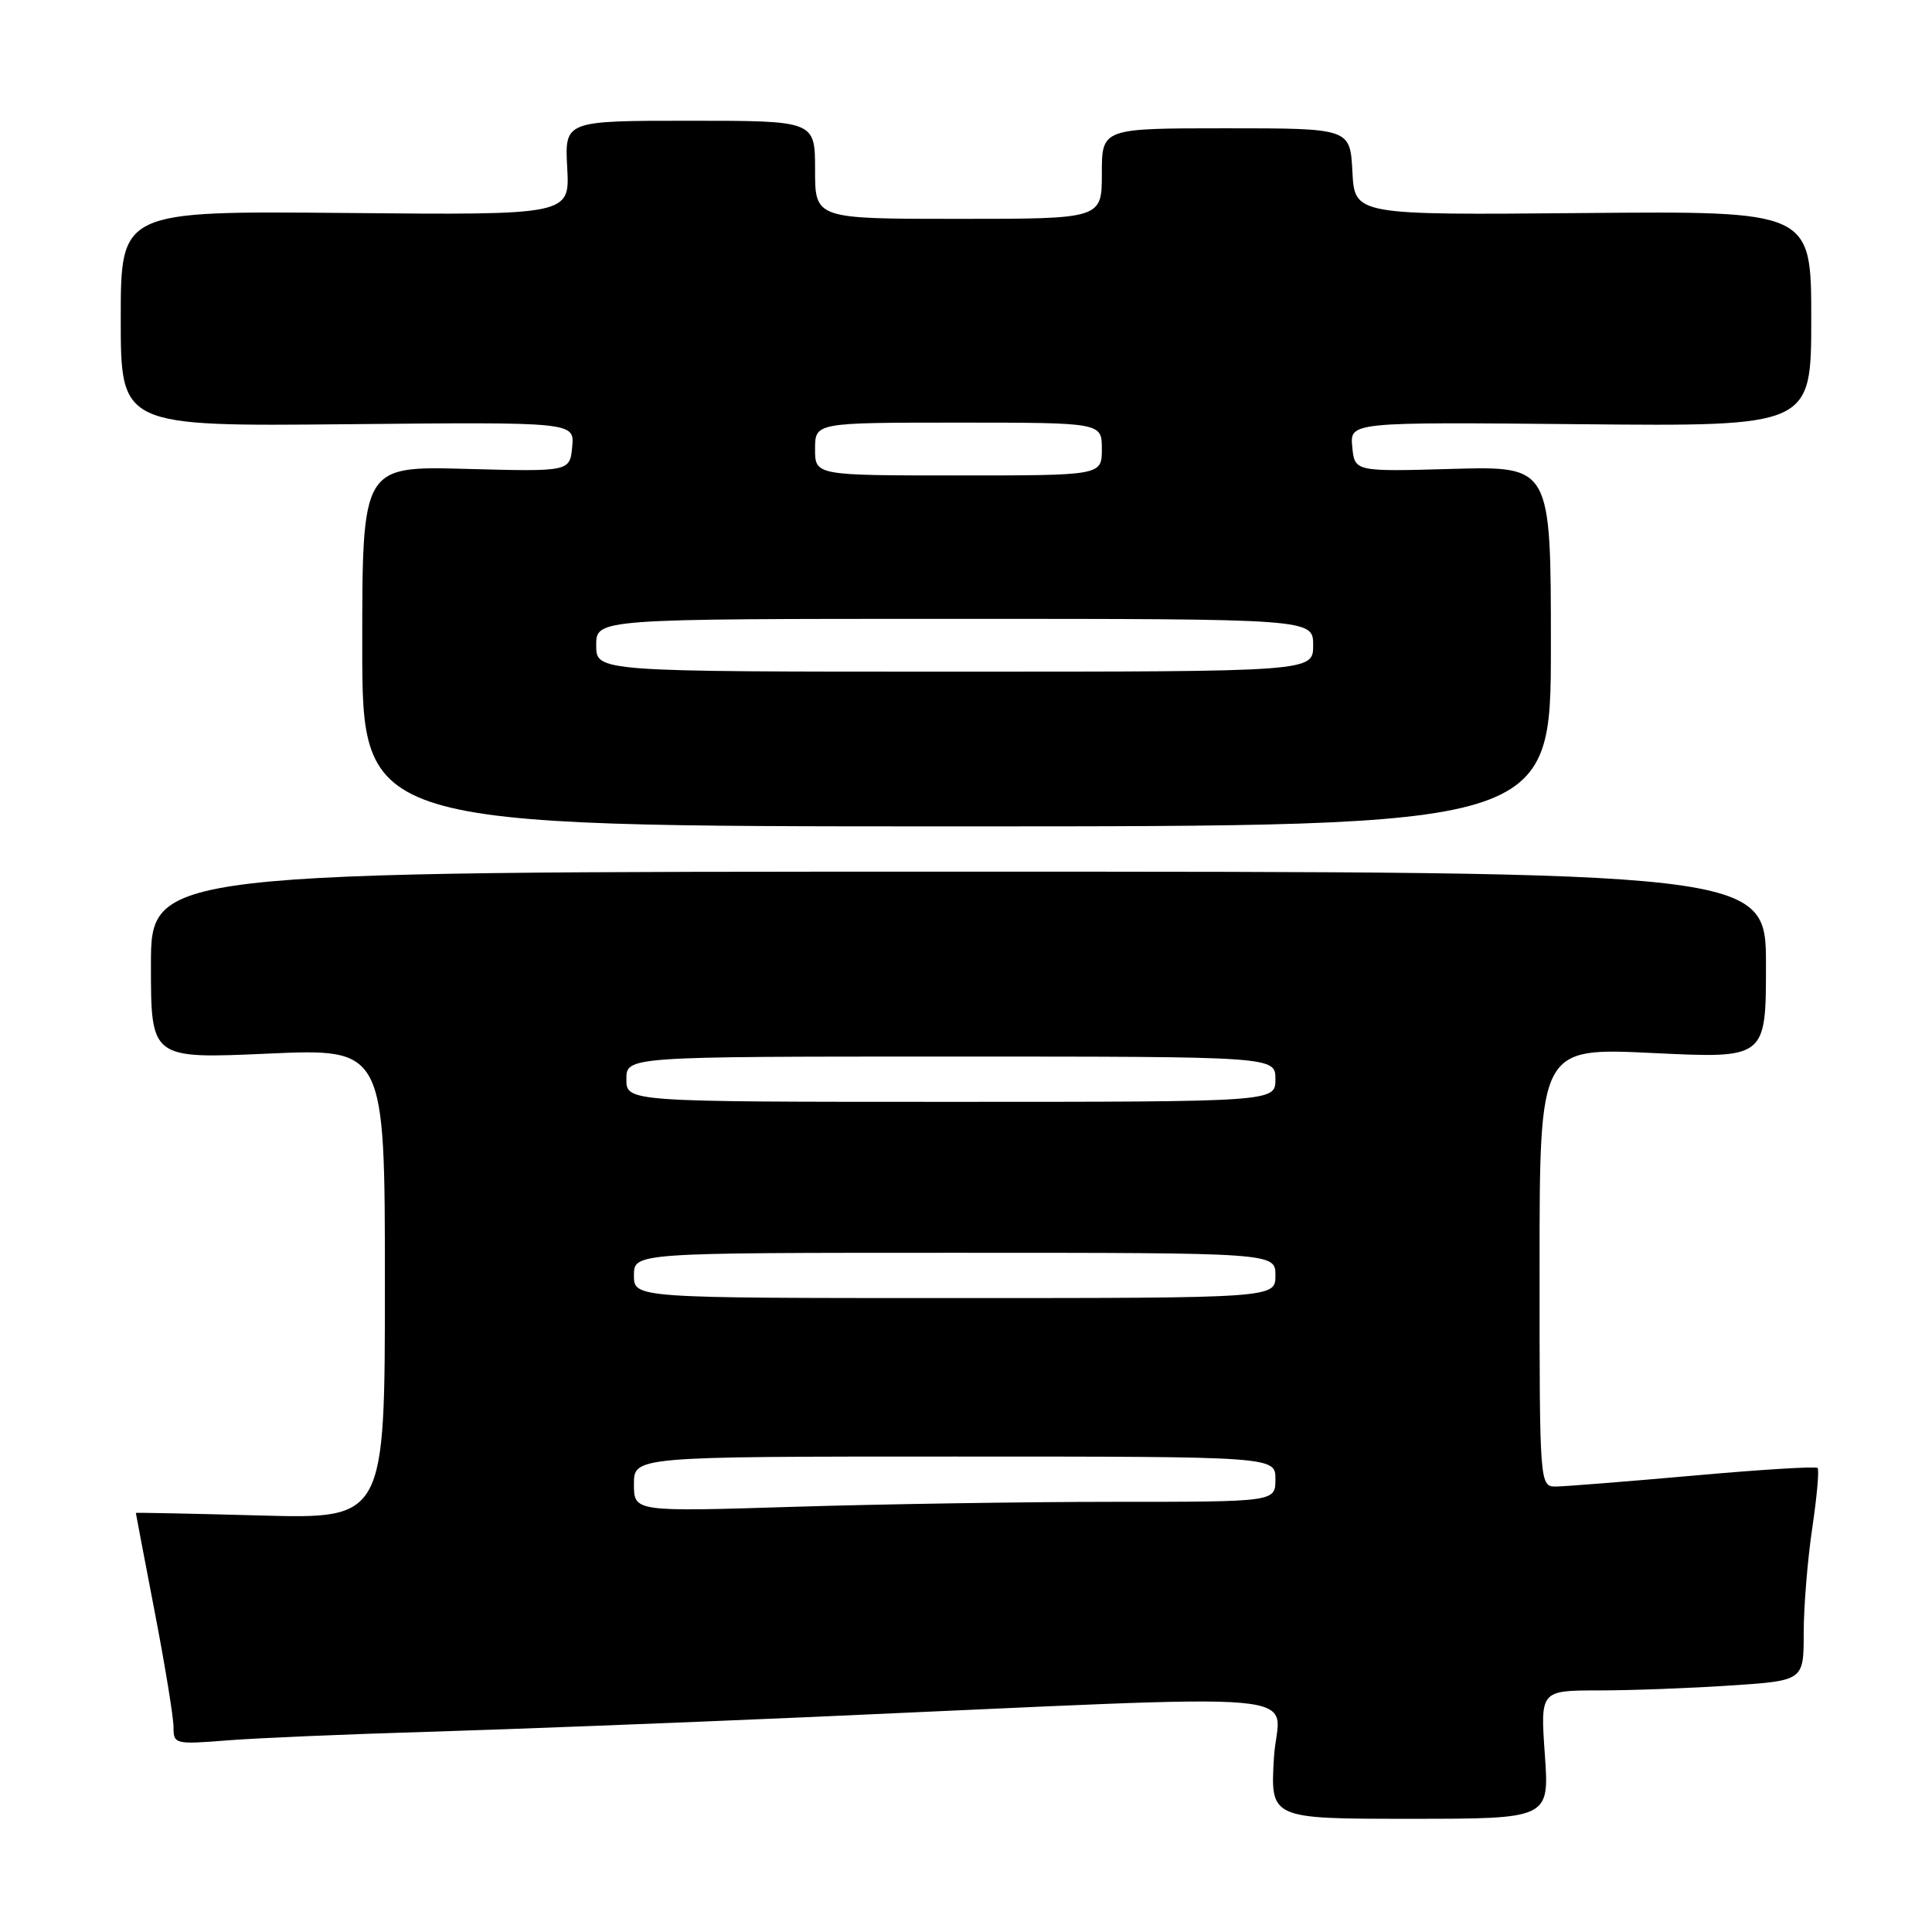 <?xml version="1.0" encoding="UTF-8" standalone="no"?>
<!DOCTYPE svg PUBLIC "-//W3C//DTD SVG 1.1//EN" "http://www.w3.org/Graphics/SVG/1.1/DTD/svg11.dtd" >
<svg xmlns="http://www.w3.org/2000/svg" xmlns:xlink="http://www.w3.org/1999/xlink" version="1.1" viewBox="0 0 256 256">
 <g >
 <path fill="currentColor"
d=" M 204.70 232.50 C 204.10 224.00 204.10 224.00 211.80 223.99 C 216.03 223.99 223.89 223.70 229.25 223.34 C 239.00 222.70 239.00 222.70 239.00 216.39 C 239.00 212.92 239.51 206.67 240.13 202.50 C 240.75 198.33 241.07 194.74 240.84 194.51 C 240.61 194.28 233.24 194.73 224.46 195.52 C 215.68 196.30 207.49 196.95 206.25 196.97 C 204.00 197.00 204.00 197.00 204.00 167.90 C 204.00 138.81 204.00 138.81 219.00 139.53 C 234.00 140.26 234.00 140.26 234.00 127.88 C 234.00 115.50 234.00 115.50 127.00 115.50 C 20.00 115.50 20.00 115.50 20.00 127.90 C 20.00 140.30 20.00 140.30 35.50 139.61 C 51.00 138.92 51.00 138.92 51.00 170.09 C 51.00 201.26 51.00 201.26 34.50 200.81 C 25.42 200.56 18.00 200.41 18.00 200.47 C 18.00 200.53 19.12 206.42 20.49 213.54 C 21.87 220.67 22.99 227.55 22.99 228.84 C 23.00 231.12 23.16 231.16 30.25 230.60 C 34.24 230.29 46.05 229.79 56.50 229.48 C 66.95 229.17 89.90 228.28 107.50 227.51 C 177.03 224.45 169.33 223.77 168.80 232.93 C 168.33 241.00 168.33 241.00 186.81 241.00 C 205.30 241.00 205.30 241.00 204.70 232.50 Z  M 205.50 85.63 C 205.50 61.77 205.50 61.77 192.50 62.13 C 179.50 62.50 179.50 62.50 179.18 59.21 C 178.87 55.92 178.87 55.92 209.43 56.21 C 240.00 56.50 240.00 56.50 240.00 42.23 C 240.00 27.96 240.00 27.96 209.75 28.23 C 179.50 28.50 179.50 28.50 179.20 22.75 C 178.90 17.00 178.90 17.00 162.45 17.00 C 146.00 17.00 146.00 17.00 146.00 23.00 C 146.00 29.00 146.00 29.00 127.00 29.00 C 108.00 29.00 108.00 29.00 108.00 22.50 C 108.00 16.00 108.00 16.00 91.41 16.00 C 74.82 16.00 74.82 16.00 75.16 22.25 C 75.50 28.50 75.50 28.50 45.75 28.22 C 16.00 27.95 16.00 27.95 16.00 42.22 C 16.00 56.50 16.00 56.50 46.07 56.21 C 76.13 55.92 76.13 55.92 75.82 59.21 C 75.50 62.50 75.50 62.50 61.75 62.13 C 48.00 61.76 48.00 61.76 48.00 85.63 C 48.00 109.50 48.00 109.50 126.75 109.50 C 205.50 109.50 205.50 109.50 205.50 85.63 Z  M 84.00 196.66 C 84.00 193.00 84.00 193.00 126.50 193.00 C 169.00 193.00 169.00 193.00 169.00 196.00 C 169.00 199.00 169.00 199.00 147.66 199.00 C 135.92 199.00 116.80 199.30 105.16 199.66 C 84.00 200.32 84.00 200.32 84.00 196.66 Z  M 84.00 169.00 C 84.00 166.00 84.00 166.00 126.50 166.00 C 169.00 166.00 169.00 166.00 169.00 169.00 C 169.00 172.00 169.00 172.00 126.50 172.00 C 84.00 172.00 84.00 172.00 84.00 169.00 Z  M 83.00 143.00 C 83.00 140.00 83.00 140.00 126.00 140.00 C 169.00 140.00 169.00 140.00 169.00 143.00 C 169.00 146.00 169.00 146.00 126.00 146.00 C 83.00 146.00 83.00 146.00 83.00 143.00 Z  M 79.00 85.50 C 79.00 82.00 79.00 82.00 126.50 82.00 C 174.00 82.00 174.00 82.00 174.00 85.50 C 174.00 89.00 174.00 89.00 126.50 89.00 C 79.00 89.00 79.00 89.00 79.00 85.50 Z  M 108.00 59.50 C 108.00 56.00 108.00 56.00 127.00 56.00 C 146.00 56.00 146.00 56.00 146.00 59.50 C 146.00 63.00 146.00 63.00 127.00 63.00 C 108.00 63.00 108.00 63.00 108.00 59.50 Z "/>
</g>
</svg>